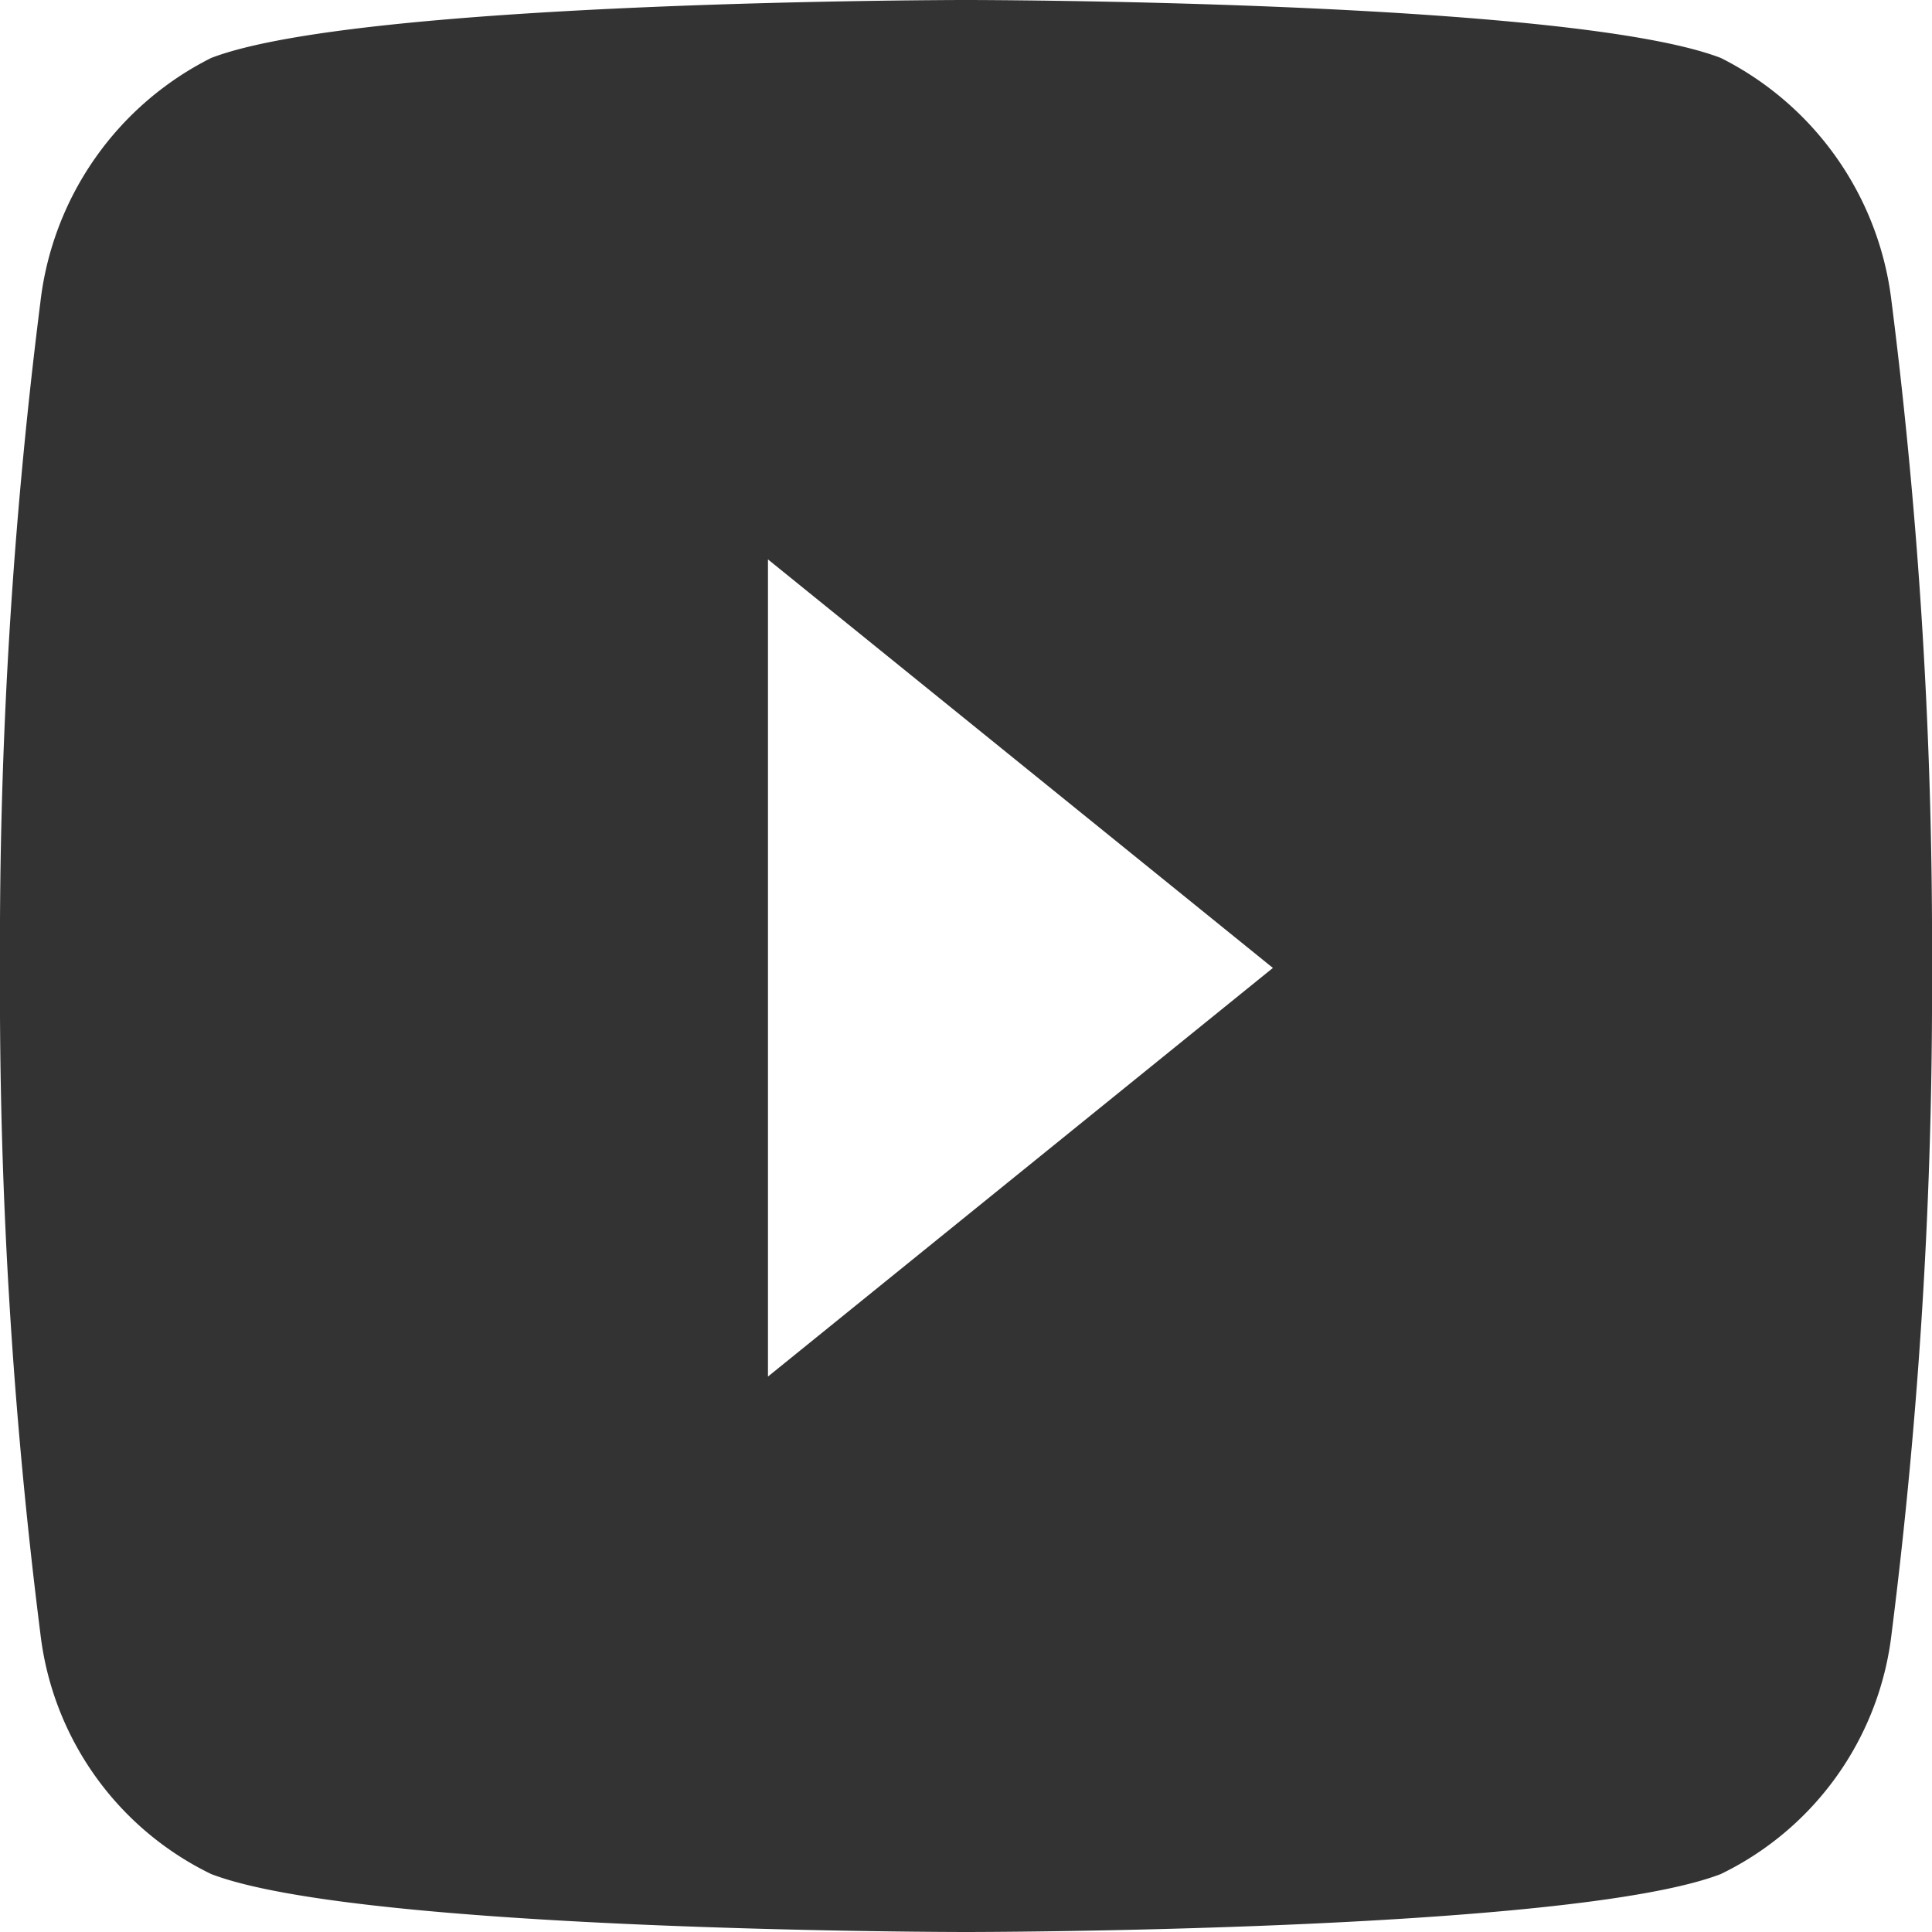 <svg xmlns="http://www.w3.org/2000/svg" width="20" height="20" viewBox="0 0 20 20">
  <path id="Icon_awesome-youtube" data-name="Icon awesome-youtube" d="M20.632,7.629A3.245,3.245,0,0,0,18.864,5.1c-1.56-.6-7.814-.6-7.814-.6s-6.254,0-7.814.6A3.245,3.245,0,0,0,1.468,7.629,53.017,53.017,0,0,0,1.05,14.52a53.017,53.017,0,0,0,.418,6.891A3.173,3.173,0,0,0,3.236,23.9c1.56.6,7.814.6,7.814.6s6.254,0,7.814-.6a3.173,3.173,0,0,0,1.768-2.491,53.017,53.017,0,0,0,.418-6.891,53.018,53.018,0,0,0-.418-6.891ZM9,18.75V10.291l5.227,4.229L9,18.75Z" transform="translate(-1.05 -4.5)" fill="rgba(0,0,0,0.8)"/>
</svg>
